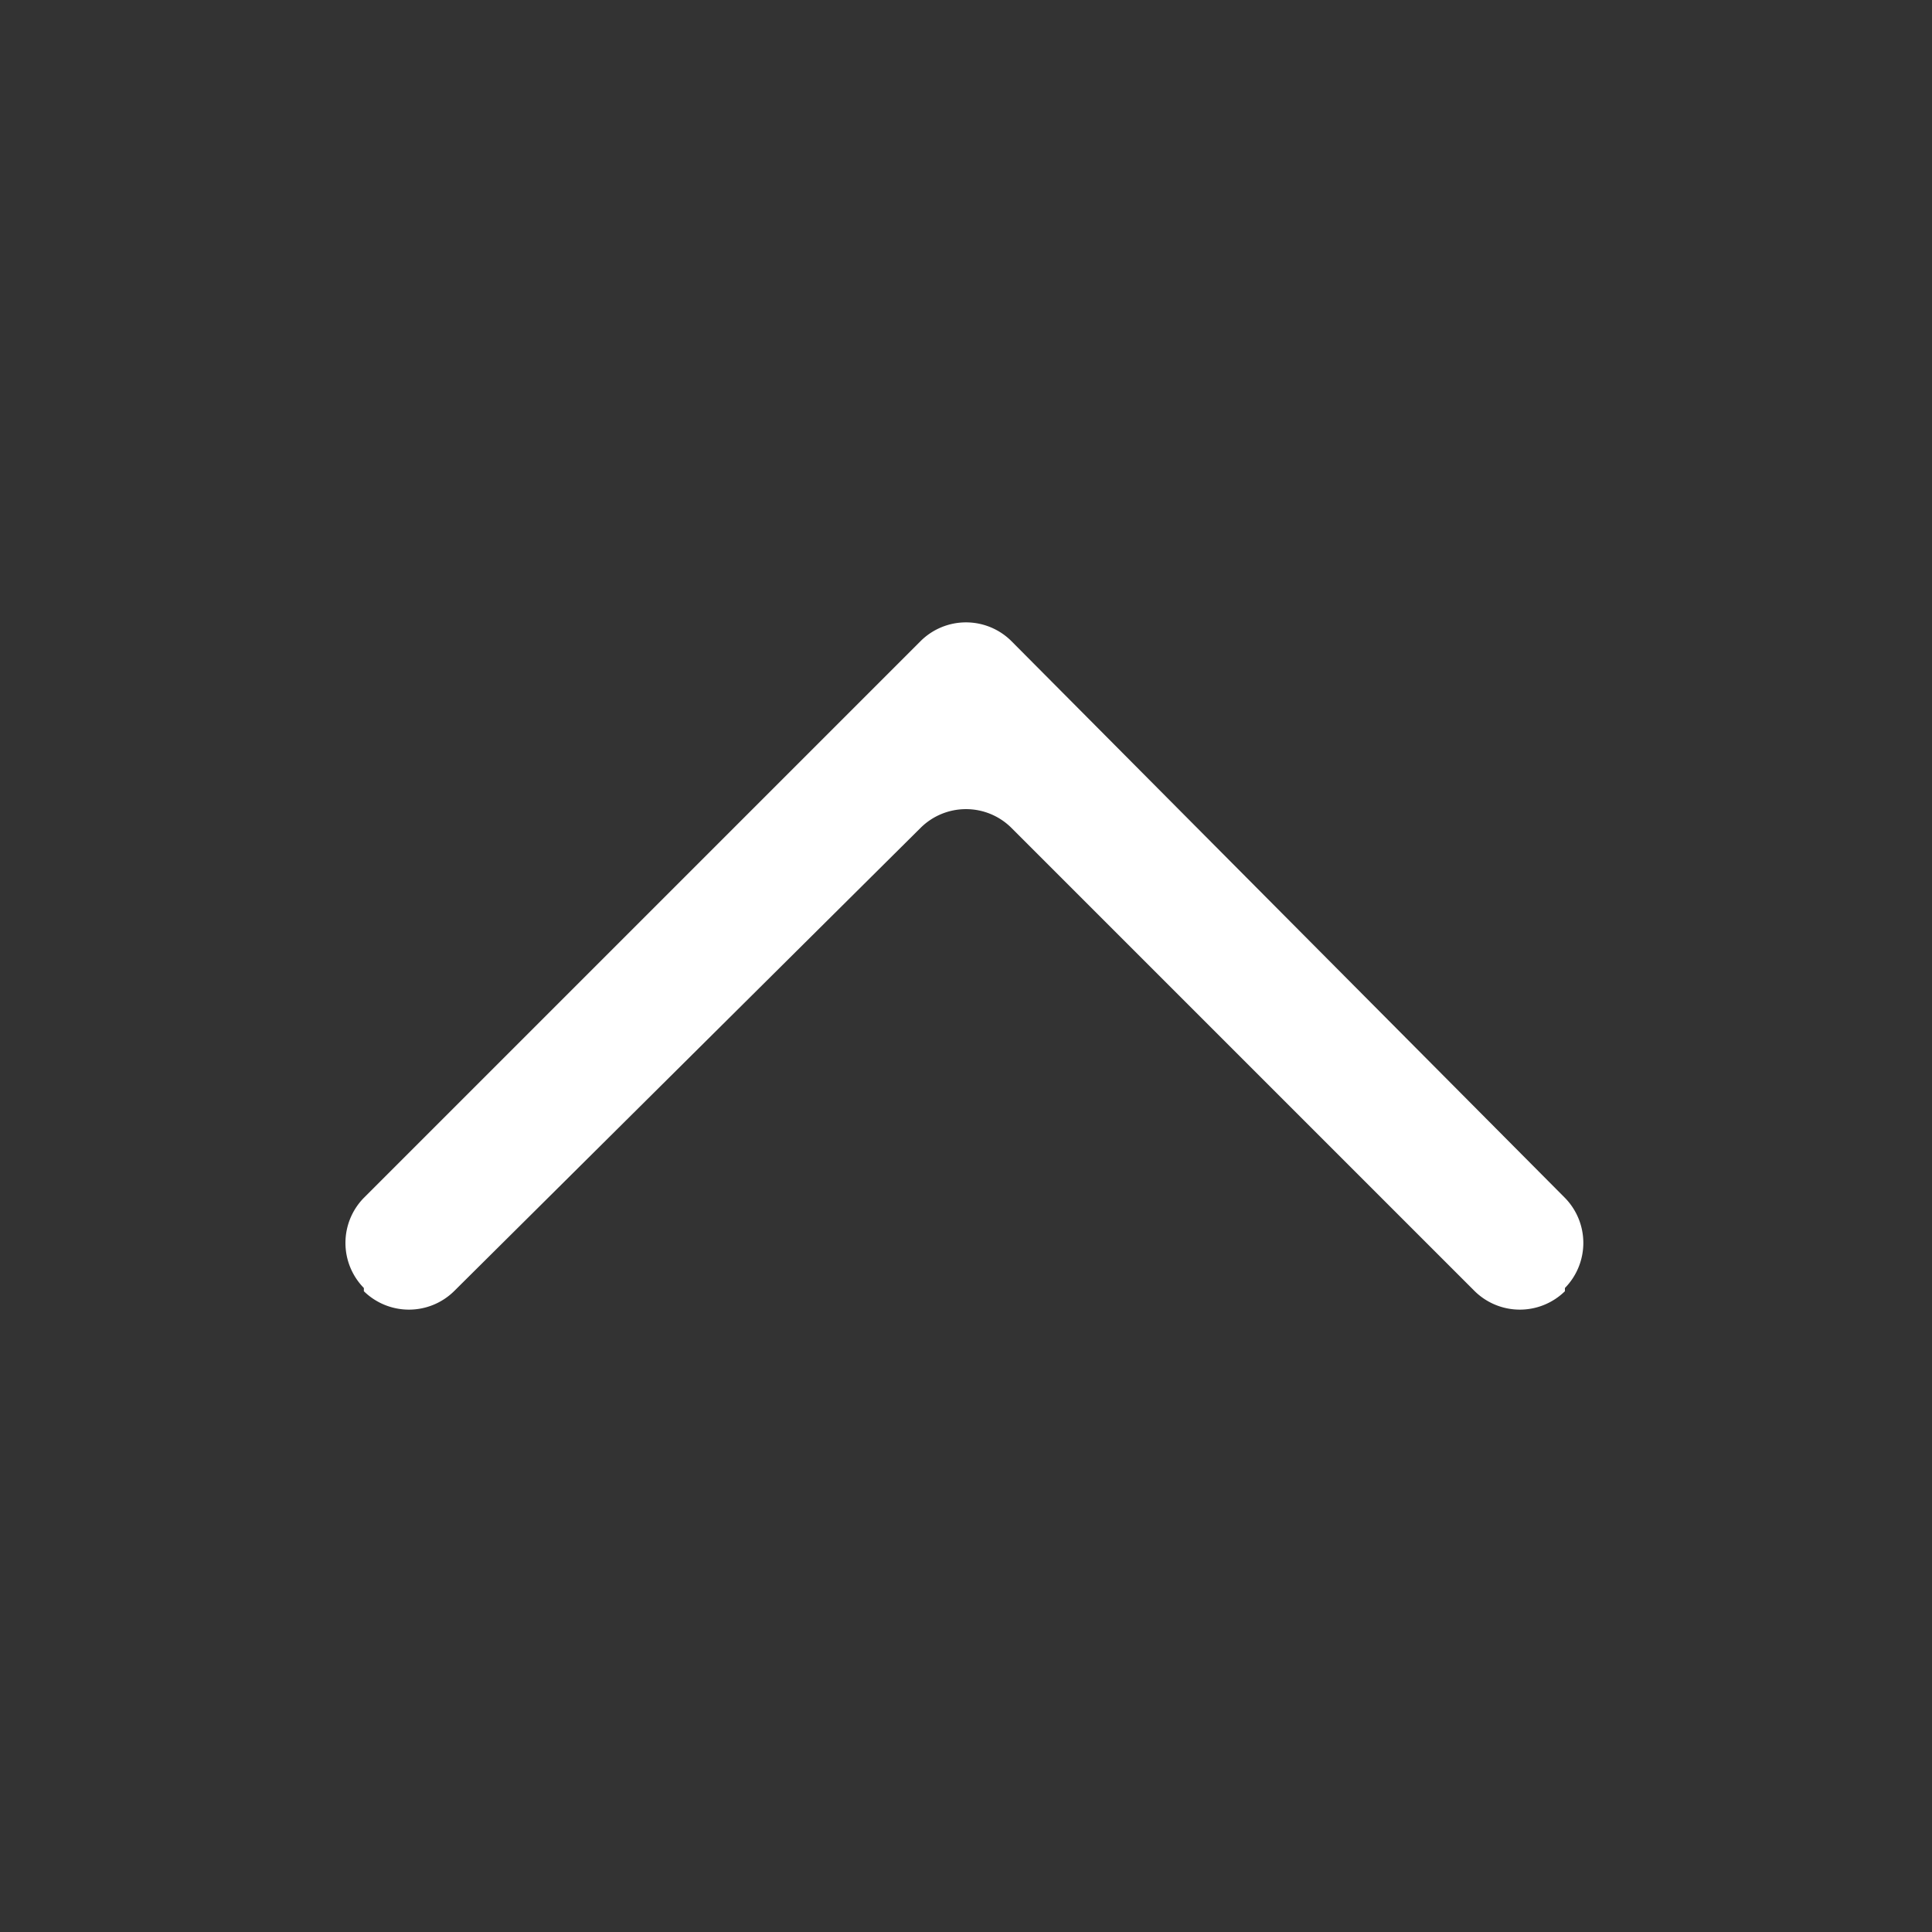 <svg xmlns="http://www.w3.org/2000/svg" xmlns:xlink="http://www.w3.org/1999/xlink" width="75" height="75" viewBox="0 0 75 75"><rect x="0" y="0" width="75" height="75" fill="#333333" stroke="none"/><defs><style>.a{fill:none;}.b{clip-path:url(#a);}.c{fill:#fff;}</style><clipPath id="a"><rect class="a" width="75" height="75" transform="translate(0 0)"/></clipPath></defs><g transform="translate(37.5 37.5) rotate(-90)"><g class="b" transform="translate(-37.5 -37.5)"><path class="c" d="M.84.715H.715a2.5,2.5,0,0,0,0,3.5l18,18.125a2.5,2.5,0,0,1,0,3.5l-18,18a2.5,2.5,0,0,0,0,3.5H.84a2.5,2.5,0,0,0,3.5,0l21.625-21.5a2.5,2.5,0,0,0,0-3.5L4.34.715a2.5,2.5,0,0,0-3.5,0" transform="translate(24.16 13.41)"/></g></g></svg>